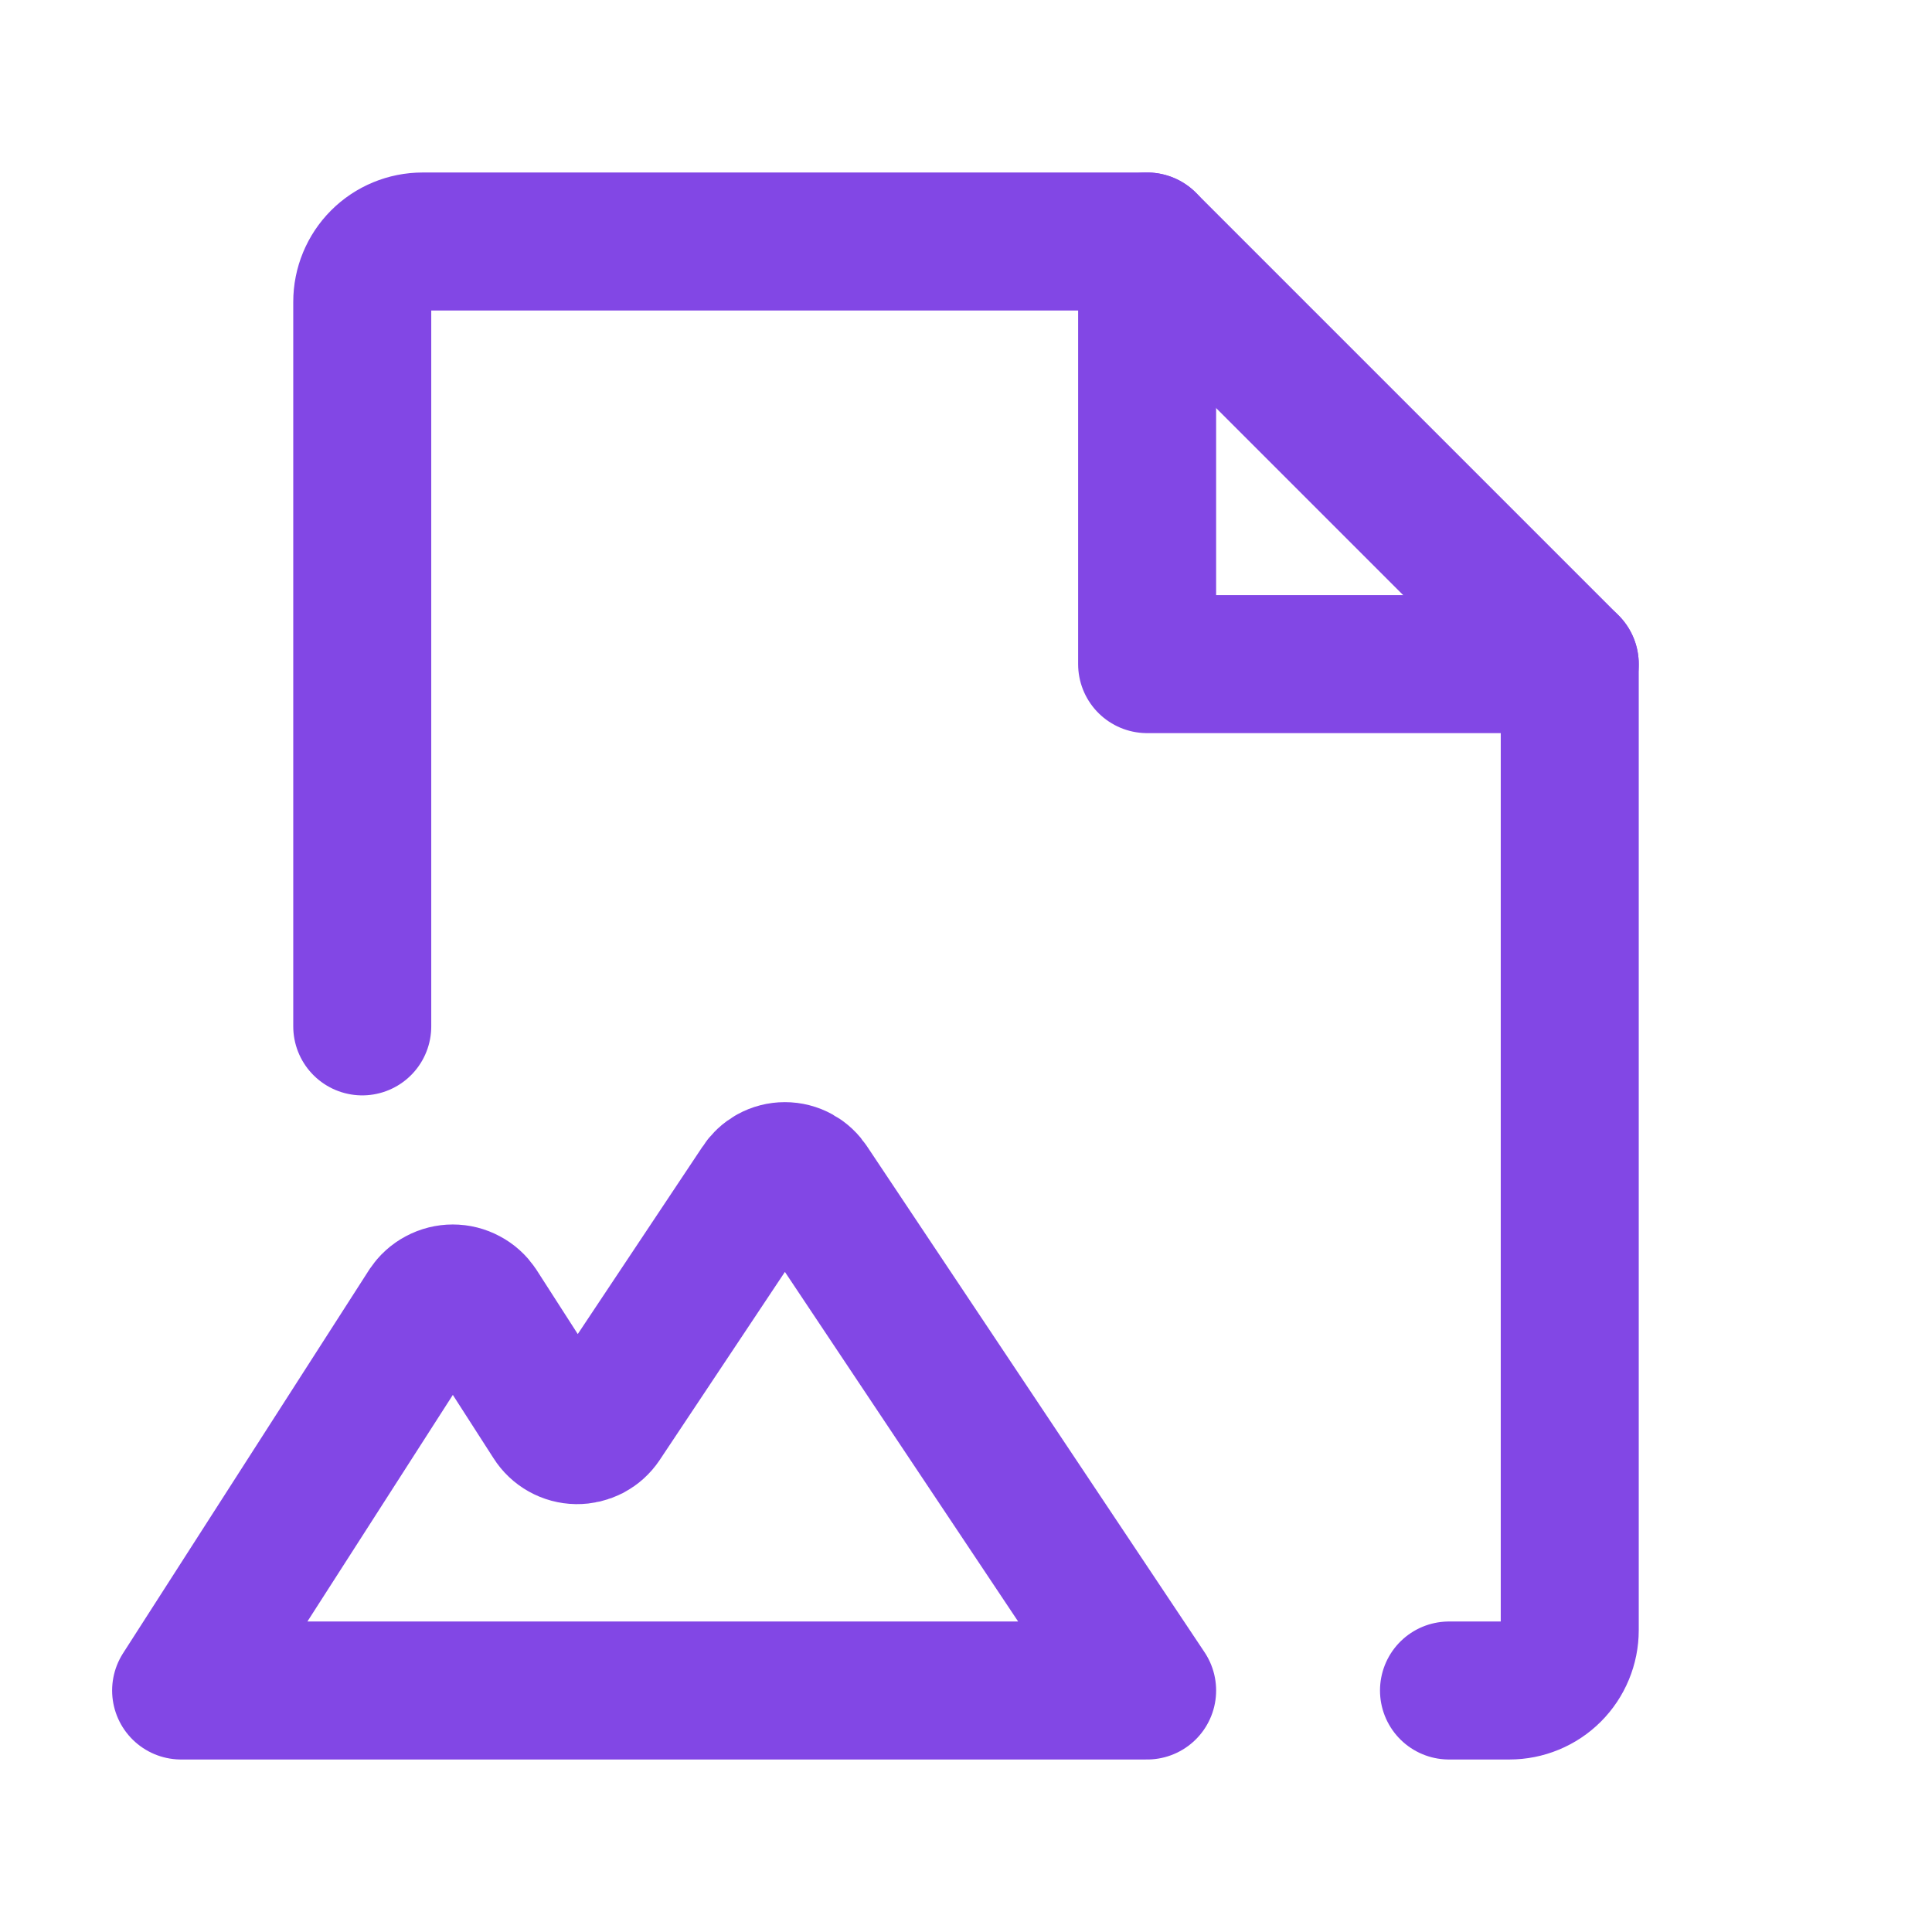 <svg width="28" height="28" viewBox="0 0 28 28" fill="none" xmlns="http://www.w3.org/2000/svg">
<path d="M16.625 24.5L11.736 17.172C11.697 17.111 11.644 17.061 11.581 17.026C11.518 16.991 11.447 16.973 11.375 16.973C11.303 16.973 11.232 16.991 11.169 17.026C11.106 17.061 11.053 17.111 11.014 17.172L8.728 20.606C8.687 20.667 8.632 20.716 8.568 20.75C8.503 20.783 8.432 20.8 8.359 20.799C8.286 20.798 8.215 20.779 8.151 20.743C8.088 20.708 8.034 20.657 7.995 20.595L6.934 18.944C6.893 18.883 6.838 18.833 6.773 18.799C6.708 18.764 6.636 18.746 6.562 18.746C6.489 18.746 6.417 18.764 6.352 18.799C6.287 18.833 6.232 18.883 6.191 18.944L2.625 24.5H16.625Z" stroke="#8247E5" stroke-width="2" stroke-linecap="round" stroke-linejoin="round"/>
<path d="M16.625 3.5V9.625H22.75" stroke="#8247E5" stroke-width="2" stroke-linecap="round" stroke-linejoin="round"/>
<path d="M21 24.5H21.875C22.107 24.5 22.33 24.408 22.494 24.244C22.658 24.08 22.75 23.857 22.75 23.625V9.625L16.625 3.5H6.125C5.893 3.5 5.67 3.592 5.506 3.756C5.342 3.92 5.25 4.143 5.25 4.375V14.875" stroke="#8247E5" stroke-width="2" stroke-linecap="round" stroke-linejoin="round"/>
</svg>
